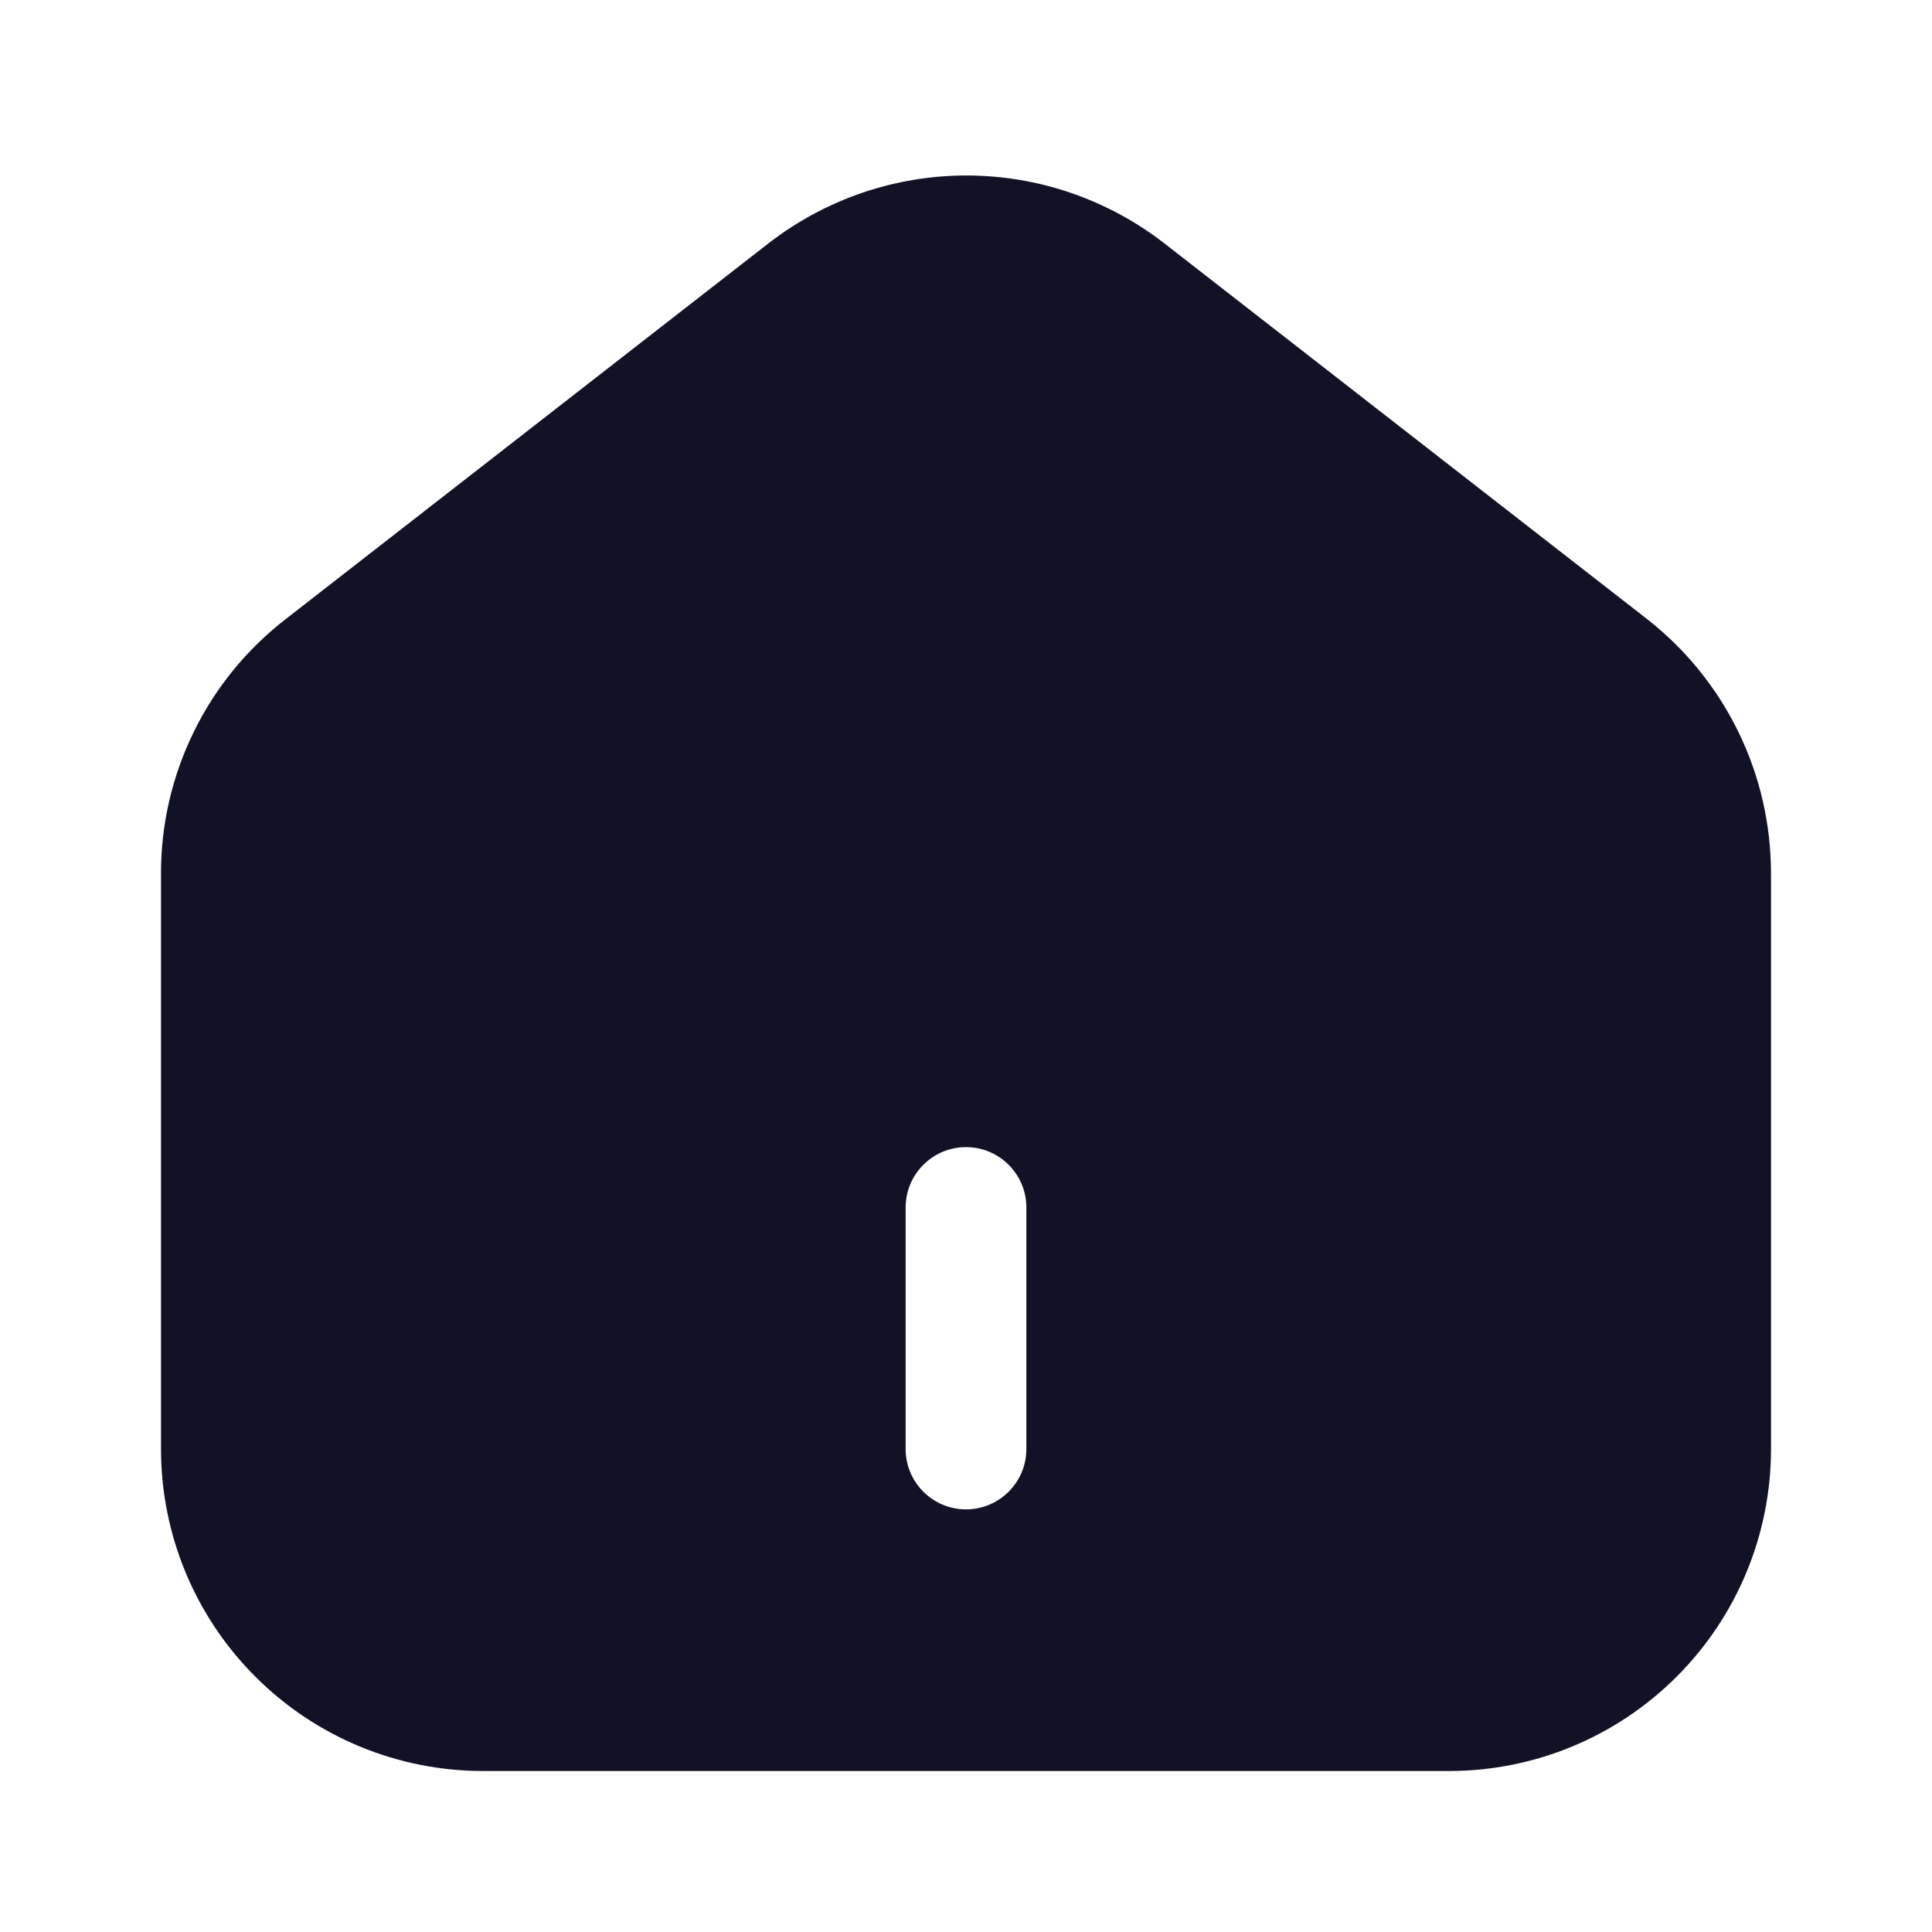 <svg width="24" height="24" viewBox="0 0 24 24" fill="none" xmlns="http://www.w3.org/2000/svg">
<path d="M20.46 7.69L14.46 3.02C13.757 2.476 12.894 2.18 12.005 2.18C11.116 2.18 10.253 2.476 9.55 3.02L3.55 7.69C3.067 8.063 2.676 8.542 2.408 9.09C2.139 9.638 1.999 10.24 2 10.85V18C2 19.061 2.421 20.078 3.172 20.828C3.922 21.579 4.939 22 6 22H18C19.061 22 20.078 21.579 20.828 20.828C21.579 20.078 22 19.061 22 18V10.85C22 10.241 21.862 9.64 21.595 9.092C21.328 8.545 20.94 8.065 20.46 7.69ZM12.75 18C12.75 18.199 12.671 18.39 12.53 18.53C12.39 18.671 12.199 18.75 12 18.75C11.801 18.75 11.61 18.671 11.47 18.53C11.329 18.39 11.25 18.199 11.25 18V15C11.25 14.801 11.329 14.61 11.47 14.47C11.61 14.329 11.801 14.25 12 14.25C12.199 14.25 12.39 14.329 12.53 14.47C12.671 14.61 12.75 14.801 12.75 15V18Z" fill="#111225"/>
</svg>
